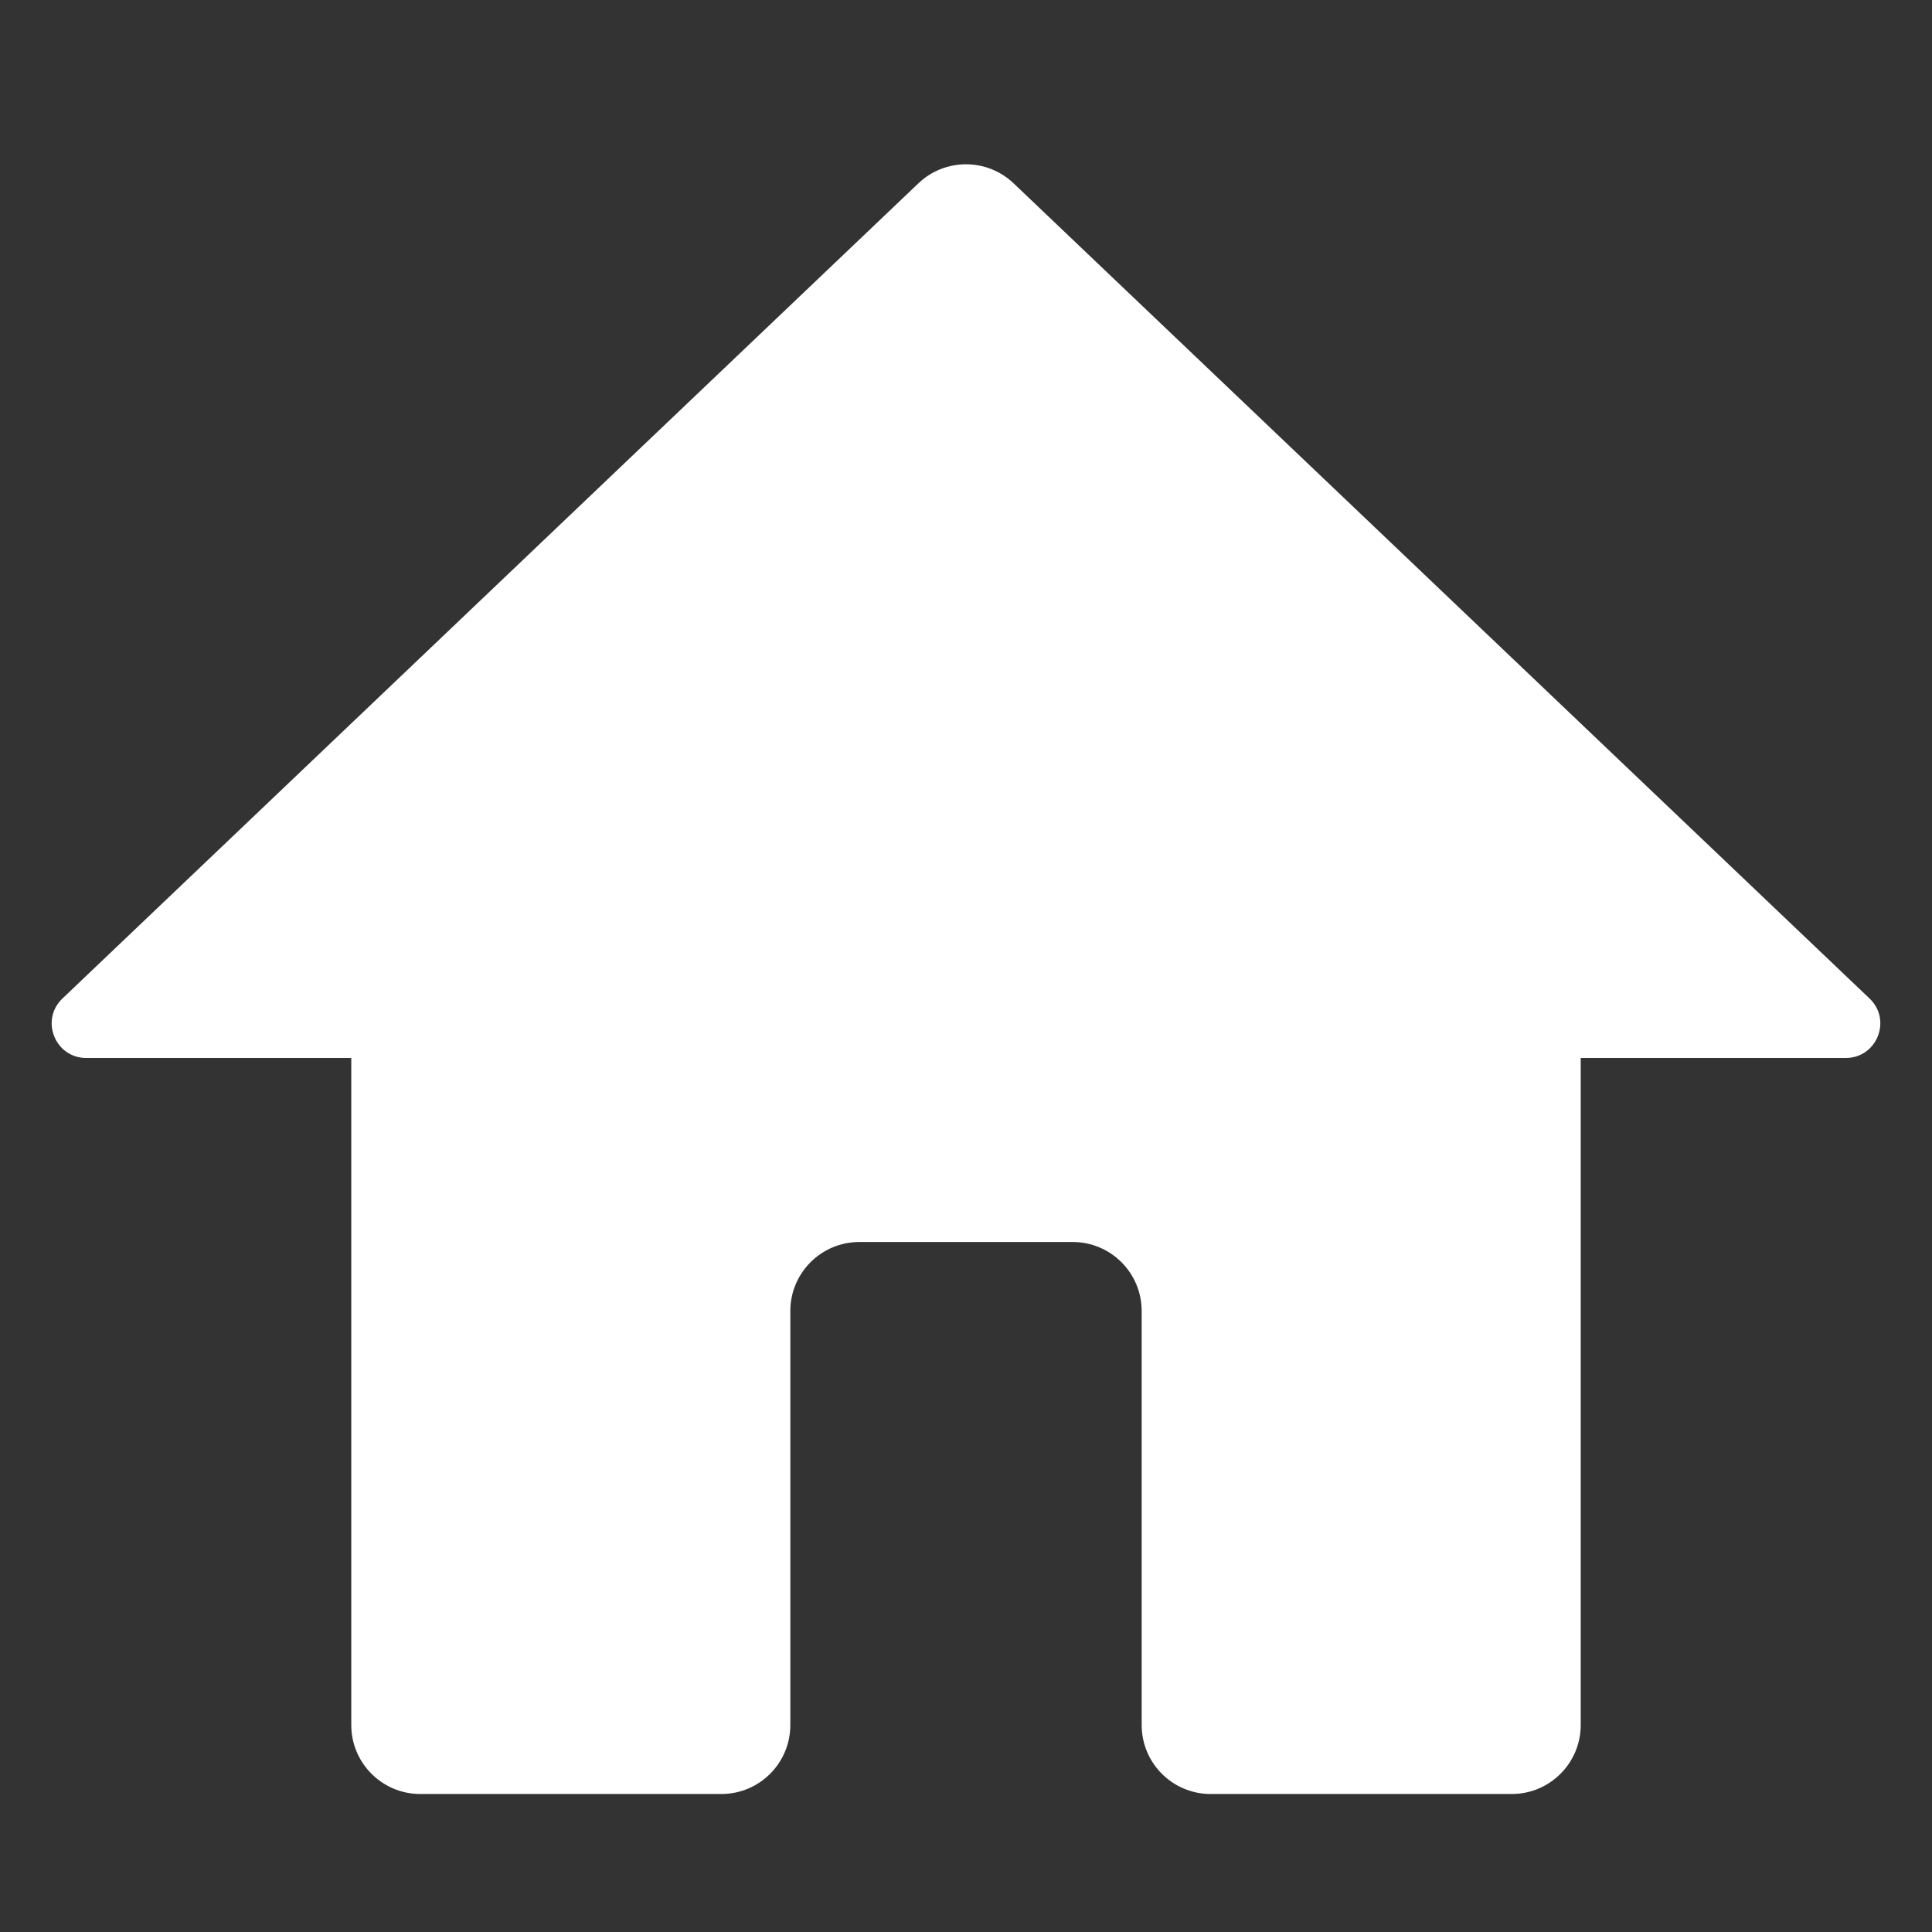 <svg width="28" height="28" viewBox="0 0 28 28" fill="none" xmlns="http://www.w3.org/2000/svg">
<rect x="0" y="0" width="28" height="28" fill="#333333" stroke="none"/>
<path d="M1.25 15.333C0.799 15.333 0.578 14.783 0.905 14.471L13.31 2.657C13.697 2.289 14.303 2.289 14.69 2.657L27.095 14.471C27.422 14.783 27.201 15.333 26.75 15.333H22.909V19.333V25C22.909 25.552 22.461 26 21.909 26H17.546C16.993 26 16.546 25.552 16.546 25V19C16.546 18.448 16.098 18 15.546 18H14H12.454C11.902 18 11.454 18.448 11.454 19V25C11.454 25.552 11.007 26 10.454 26H6.091C5.539 26 5.091 25.552 5.091 25V19.333V15.333H1.25Z" fill="white"/>
</svg>
